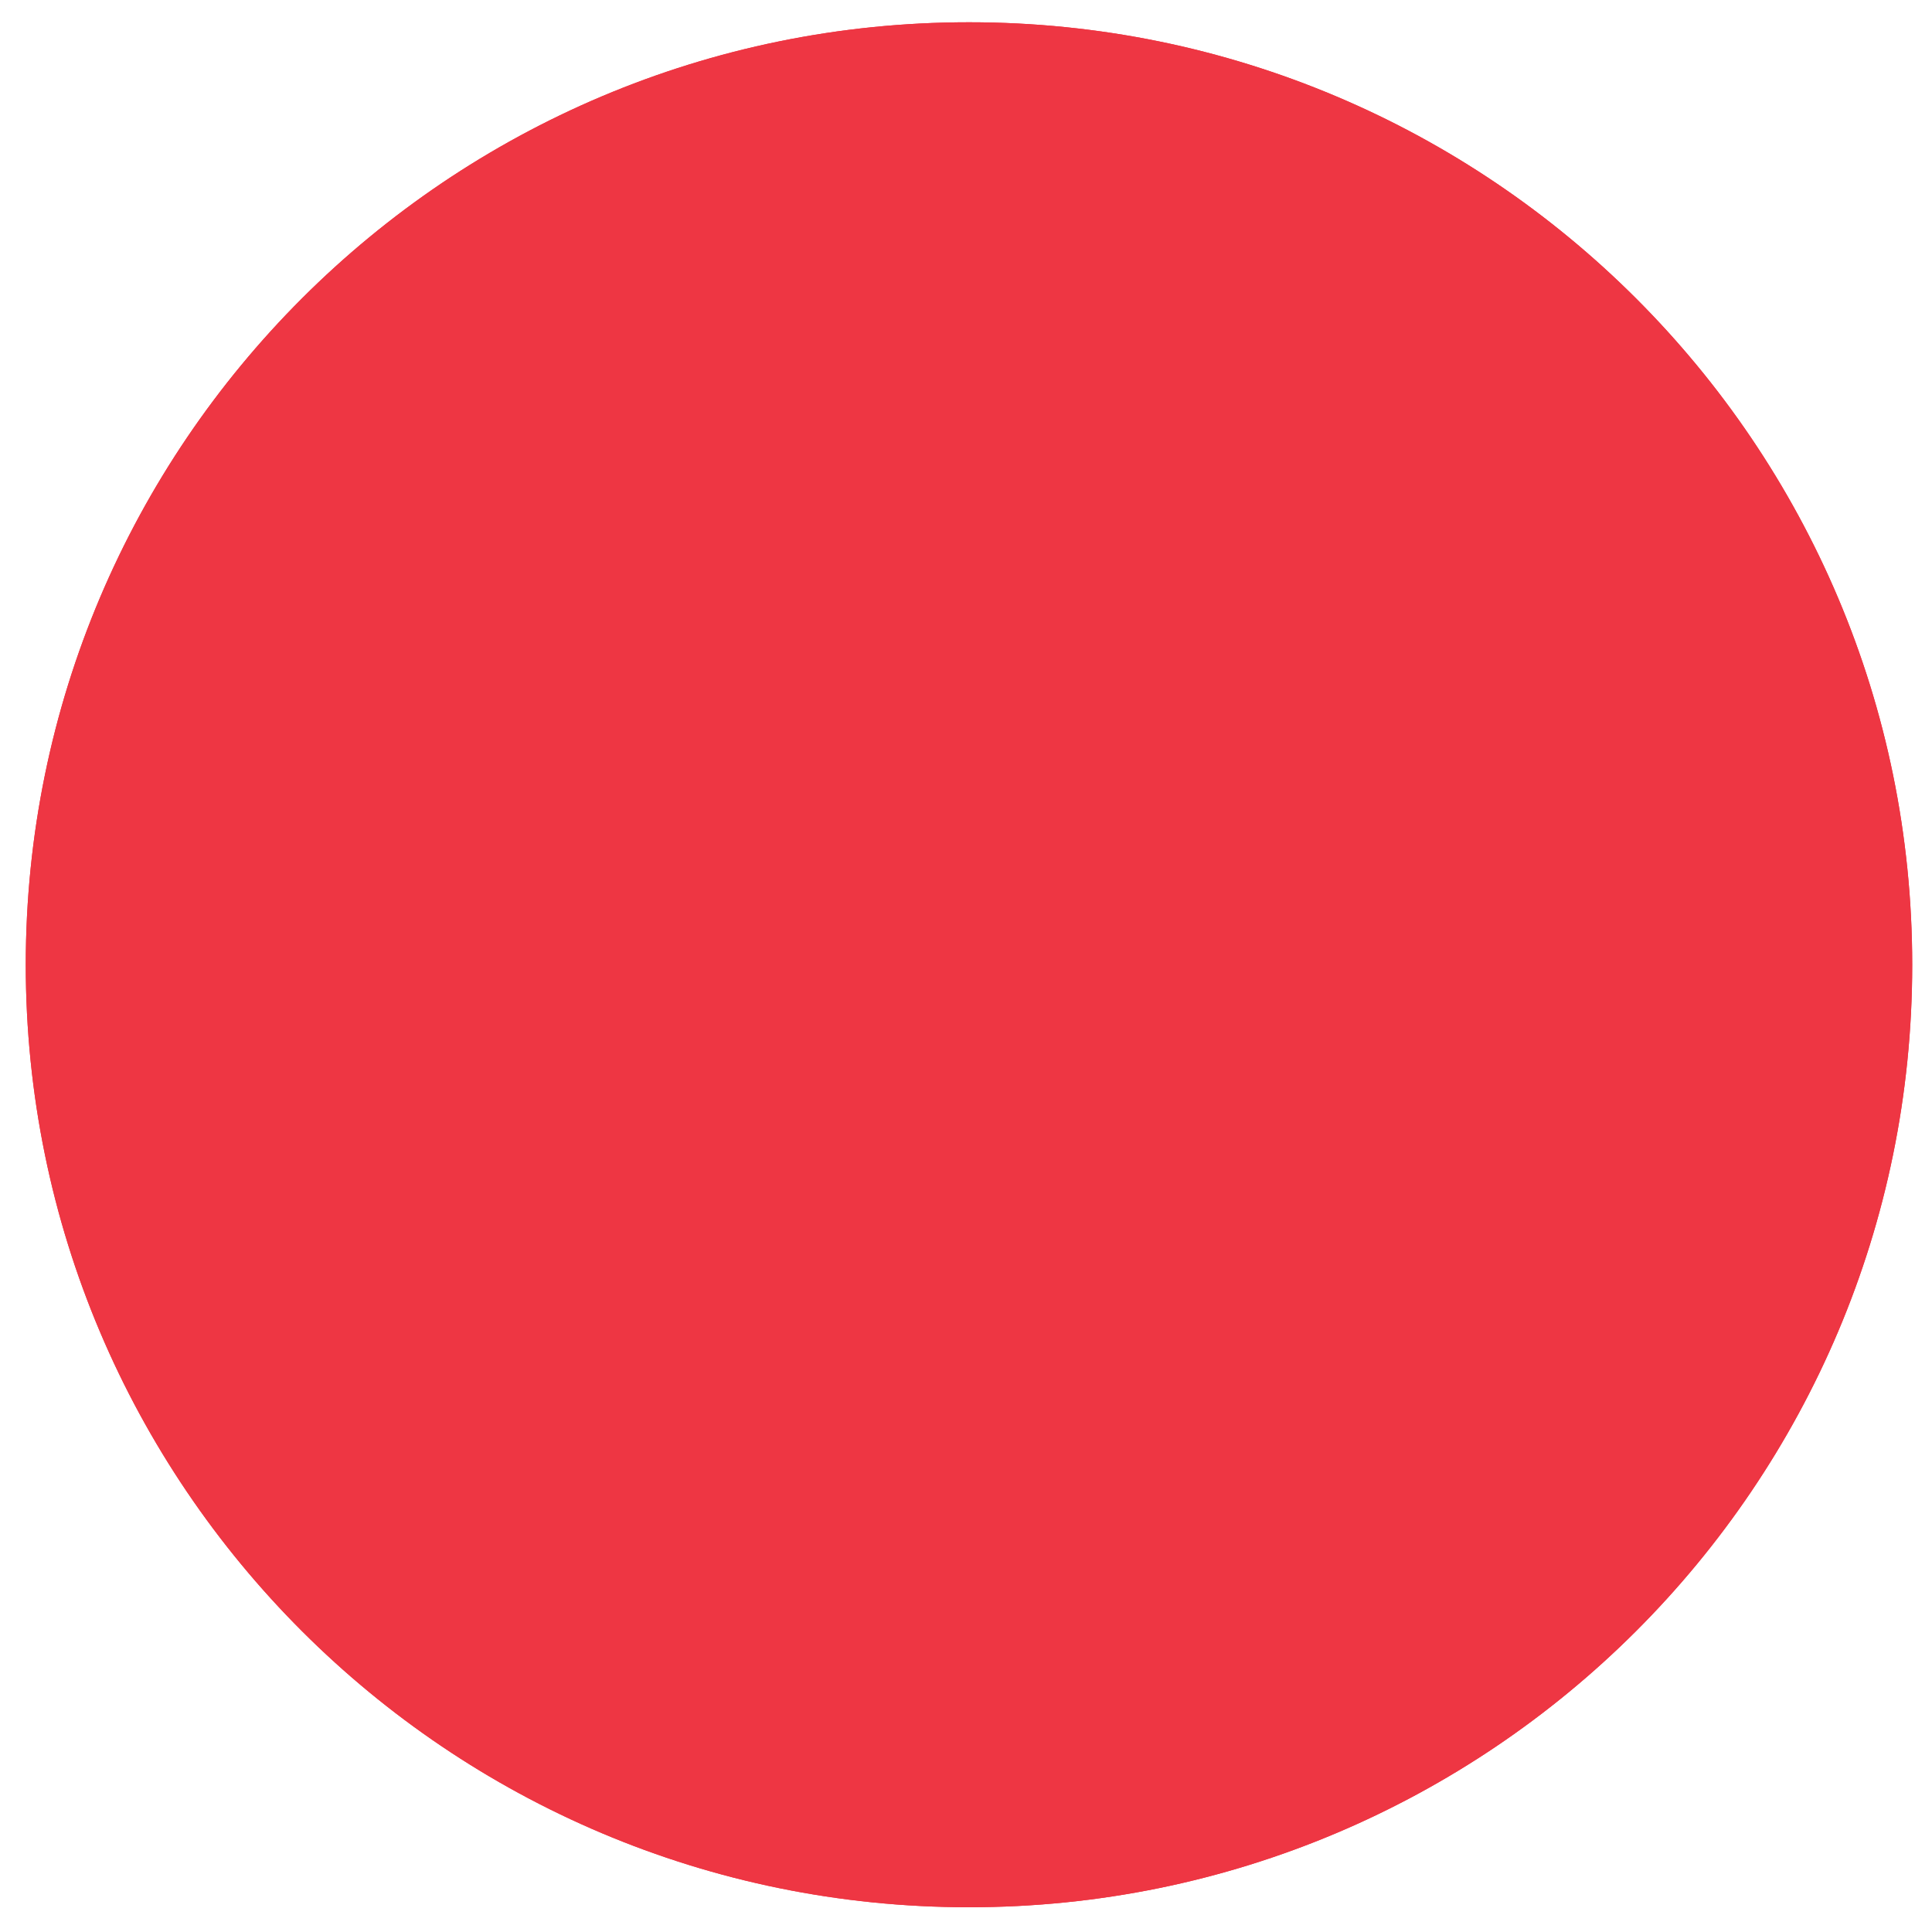 <svg xmlns="http://www.w3.org/2000/svg" width="42" height="42" viewBox="0 0 42 42"><g><g>
  <path fill="#ee3643" d="M21.066.484c11.324 0 20.504 9.173 20.504 20.49 0 11.315-9.18 20.488-20.504 20.488C9.74 41.462.56 32.289.56 20.973S9.741.484 21.066.484z"/>
  <path fill="#ee3643" d="M21.066.484c11.324 0 20.504 9.173 20.504 20.49 0 11.315-9.18 20.488-20.504 20.488C9.74 41.462.56 32.289.56 20.973S9.741.484 21.066.484z"/></g></g></svg>
